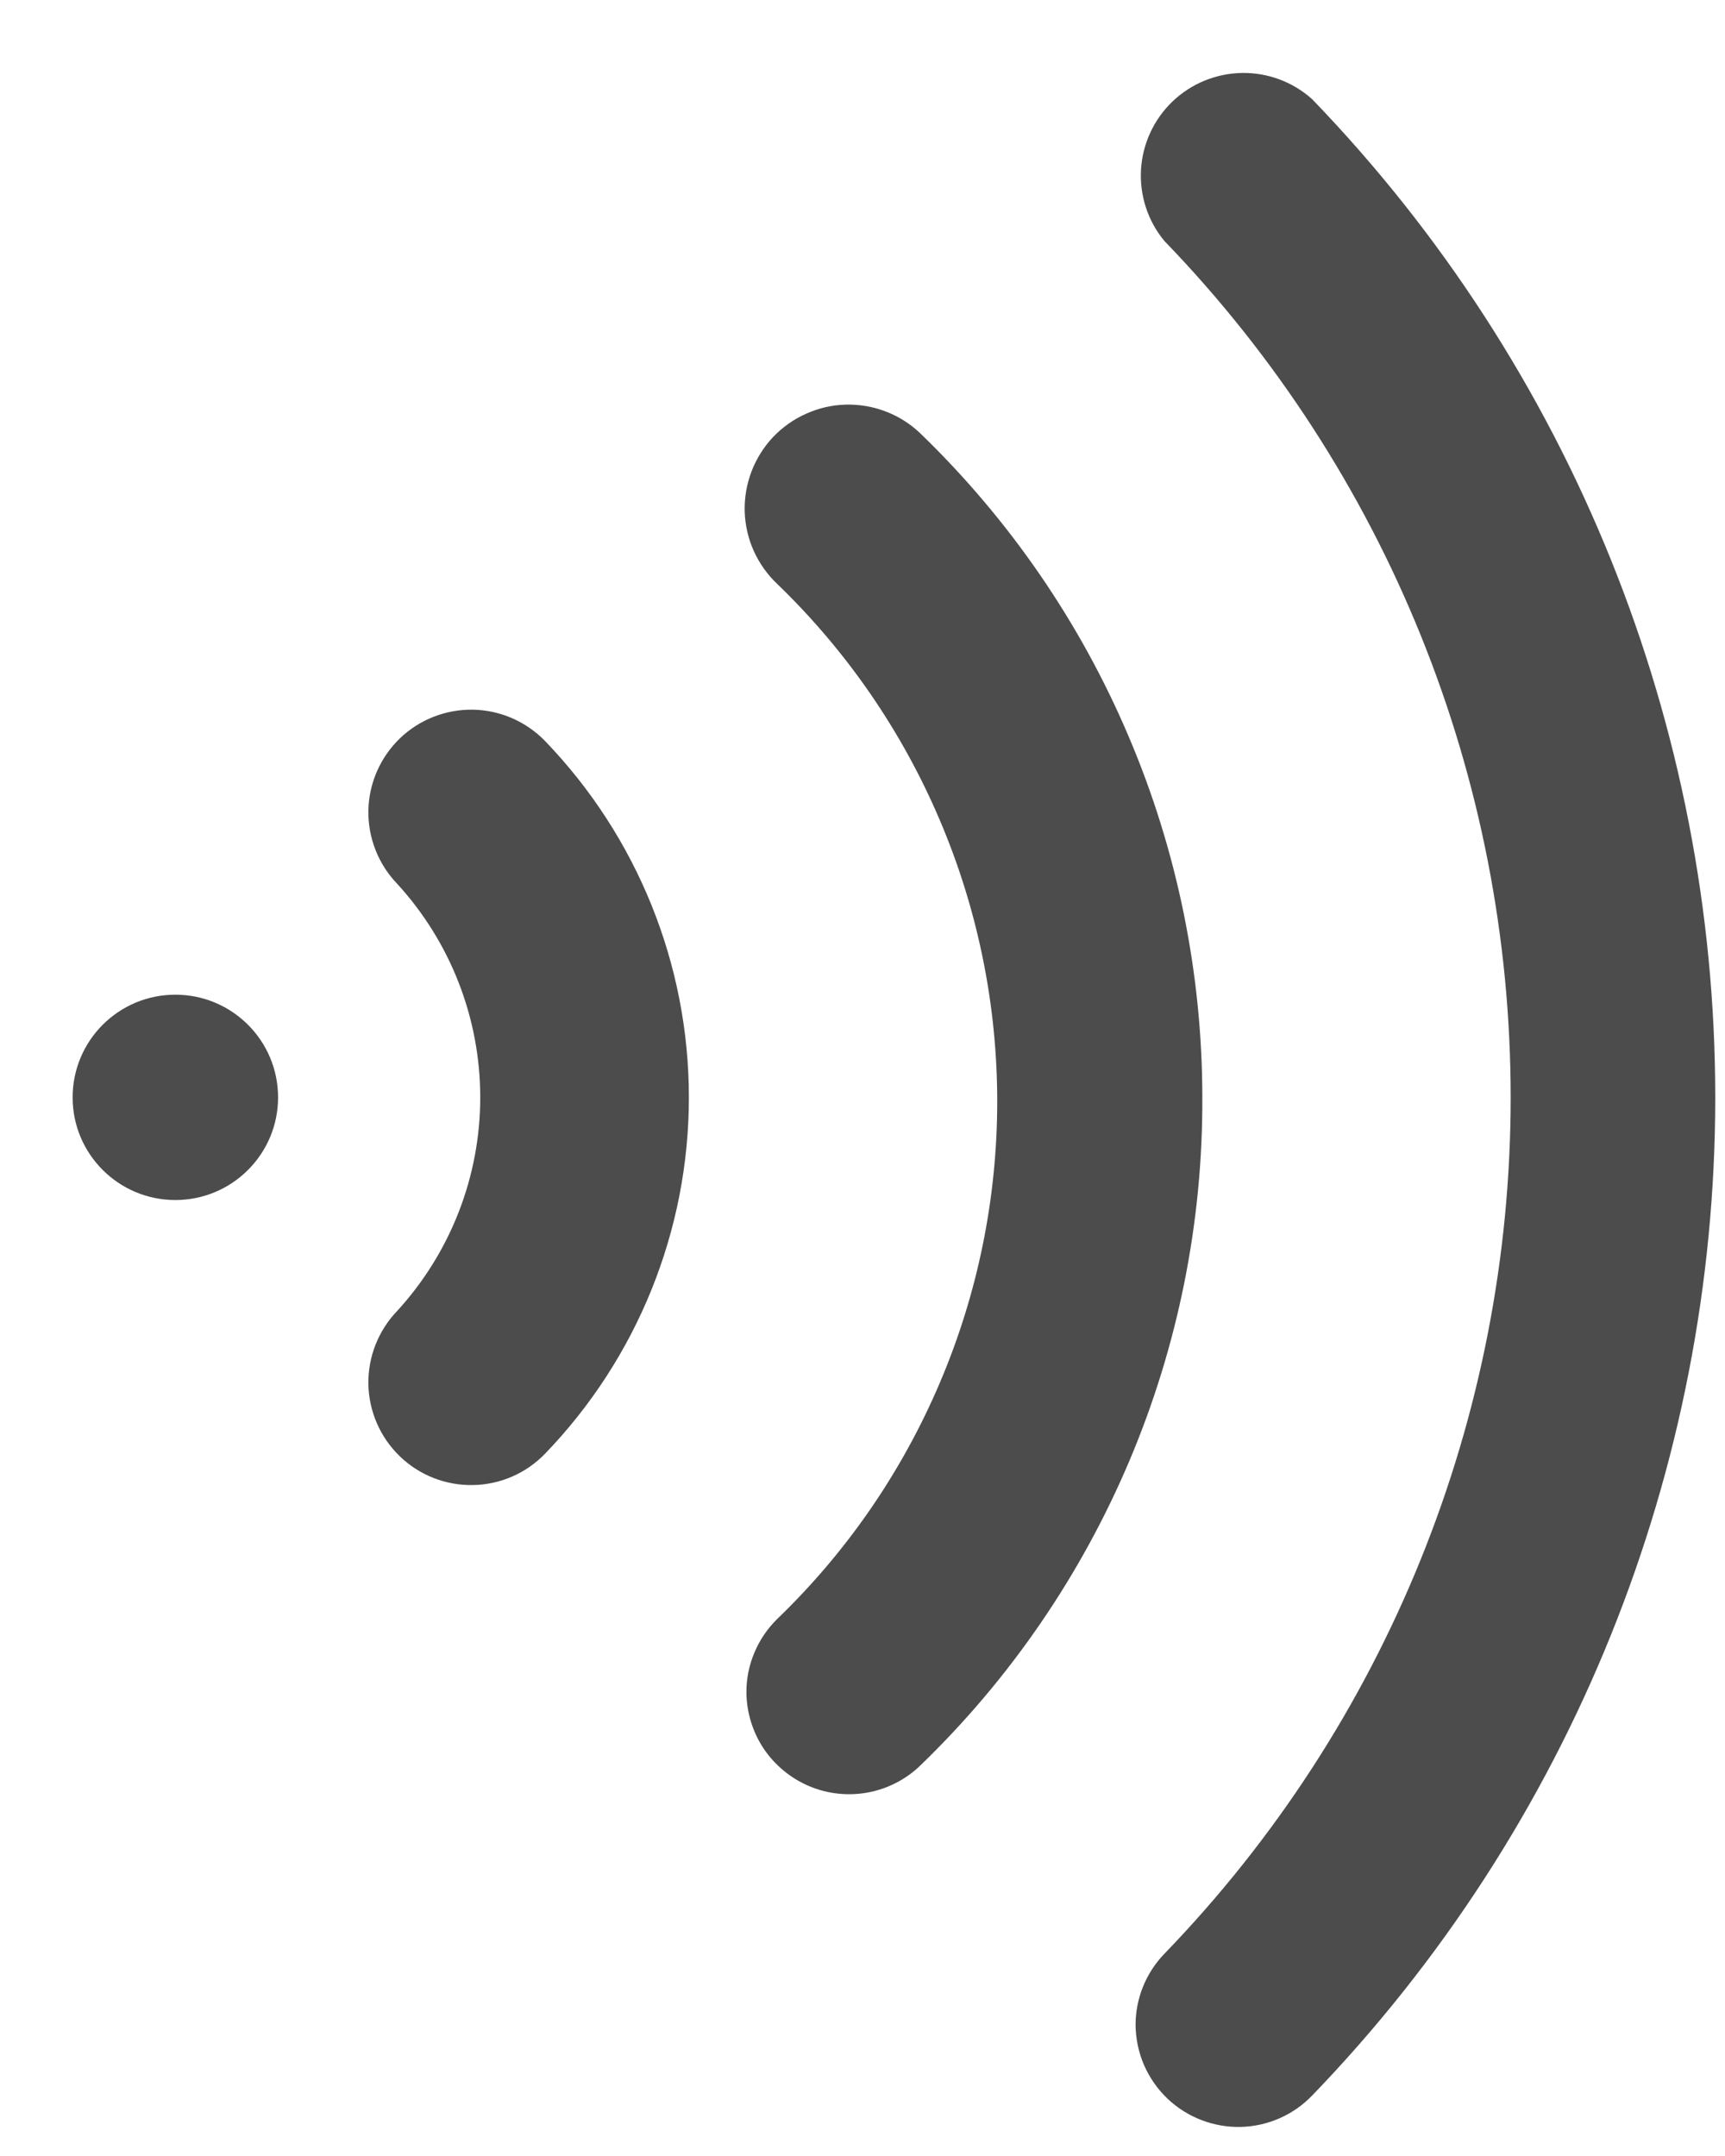 <svg viewBox="0 0 20 25" fill="currentColor" xmlns="http://www.w3.org/2000/svg"><path d="M0.842 12.725C0.842 13.382 1.375 13.915 2.033 13.915C2.691 13.915 3.224 13.382 3.224 12.725C3.224 12.067 2.691 11.534 2.033 11.534C1.375 11.534 0.842 12.067 0.842 12.725Z" fill="currentColor" fill-opacity="0.7"></path><path d="M7.987 12.725C7.987 11.184 7.389 9.703 6.32 8.593C6.1 8.366 5.8 8.235 5.484 8.229C5.168 8.224 4.862 8.344 4.635 8.563C4.408 8.783 4.277 9.083 4.271 9.399C4.266 9.715 4.386 10.021 4.605 10.248C5.224 10.924 5.568 11.808 5.568 12.725C5.568 13.642 5.224 14.525 4.605 15.201C4.386 15.429 4.266 15.734 4.271 16.05C4.277 16.366 4.408 16.667 4.635 16.886C4.862 17.106 5.168 17.226 5.484 17.22C5.8 17.215 6.1 17.084 6.32 16.856C7.389 15.747 7.987 14.266 7.987 12.725ZM13.94 12.725C13.939 11.287 13.649 9.863 13.086 8.54C12.524 7.216 11.701 6.02 10.666 5.021C10.551 4.912 10.416 4.827 10.268 4.771C10.12 4.714 9.963 4.688 9.805 4.692C9.647 4.696 9.491 4.732 9.347 4.797C9.202 4.861 9.072 4.954 8.963 5.068C8.744 5.301 8.626 5.61 8.634 5.93C8.639 6.088 8.674 6.243 8.739 6.388C8.804 6.532 8.896 6.662 9.011 6.771C9.818 7.549 10.459 8.481 10.897 9.512C11.336 10.543 11.562 11.652 11.562 12.772C11.562 13.893 11.336 15.002 10.897 16.033C10.459 17.064 9.818 17.996 9.011 18.773C8.898 18.884 8.809 19.015 8.748 19.16C8.686 19.305 8.654 19.461 8.654 19.619C8.655 19.851 8.724 20.079 8.852 20.273C8.981 20.466 9.164 20.618 9.378 20.71C9.592 20.801 9.828 20.827 10.057 20.786C10.286 20.744 10.498 20.637 10.666 20.476C11.707 19.472 12.533 18.267 13.096 16.935C13.659 15.603 13.946 14.171 13.94 12.725Z" fill="currentColor" fill-opacity="0.7"></path><path d="M15.214 24.298C18.212 21.191 19.887 17.042 19.887 12.725C19.887 8.407 18.212 4.258 15.214 1.151C14.991 0.95 14.7 0.841 14.399 0.846C14.099 0.851 13.811 0.969 13.594 1.177C13.377 1.385 13.247 1.667 13.229 1.967C13.212 2.267 13.308 2.563 13.5 2.794C16.075 5.459 17.515 9.019 17.515 12.725C17.515 16.43 16.075 19.991 13.5 22.655C13.287 22.876 13.167 23.17 13.166 23.477C13.167 23.637 13.2 23.796 13.263 23.943C13.327 24.09 13.419 24.223 13.535 24.334C13.763 24.551 14.068 24.669 14.382 24.663C14.697 24.656 14.996 24.525 15.214 24.298Z" fill="currentColor" fill-opacity="0.7"></path></svg>